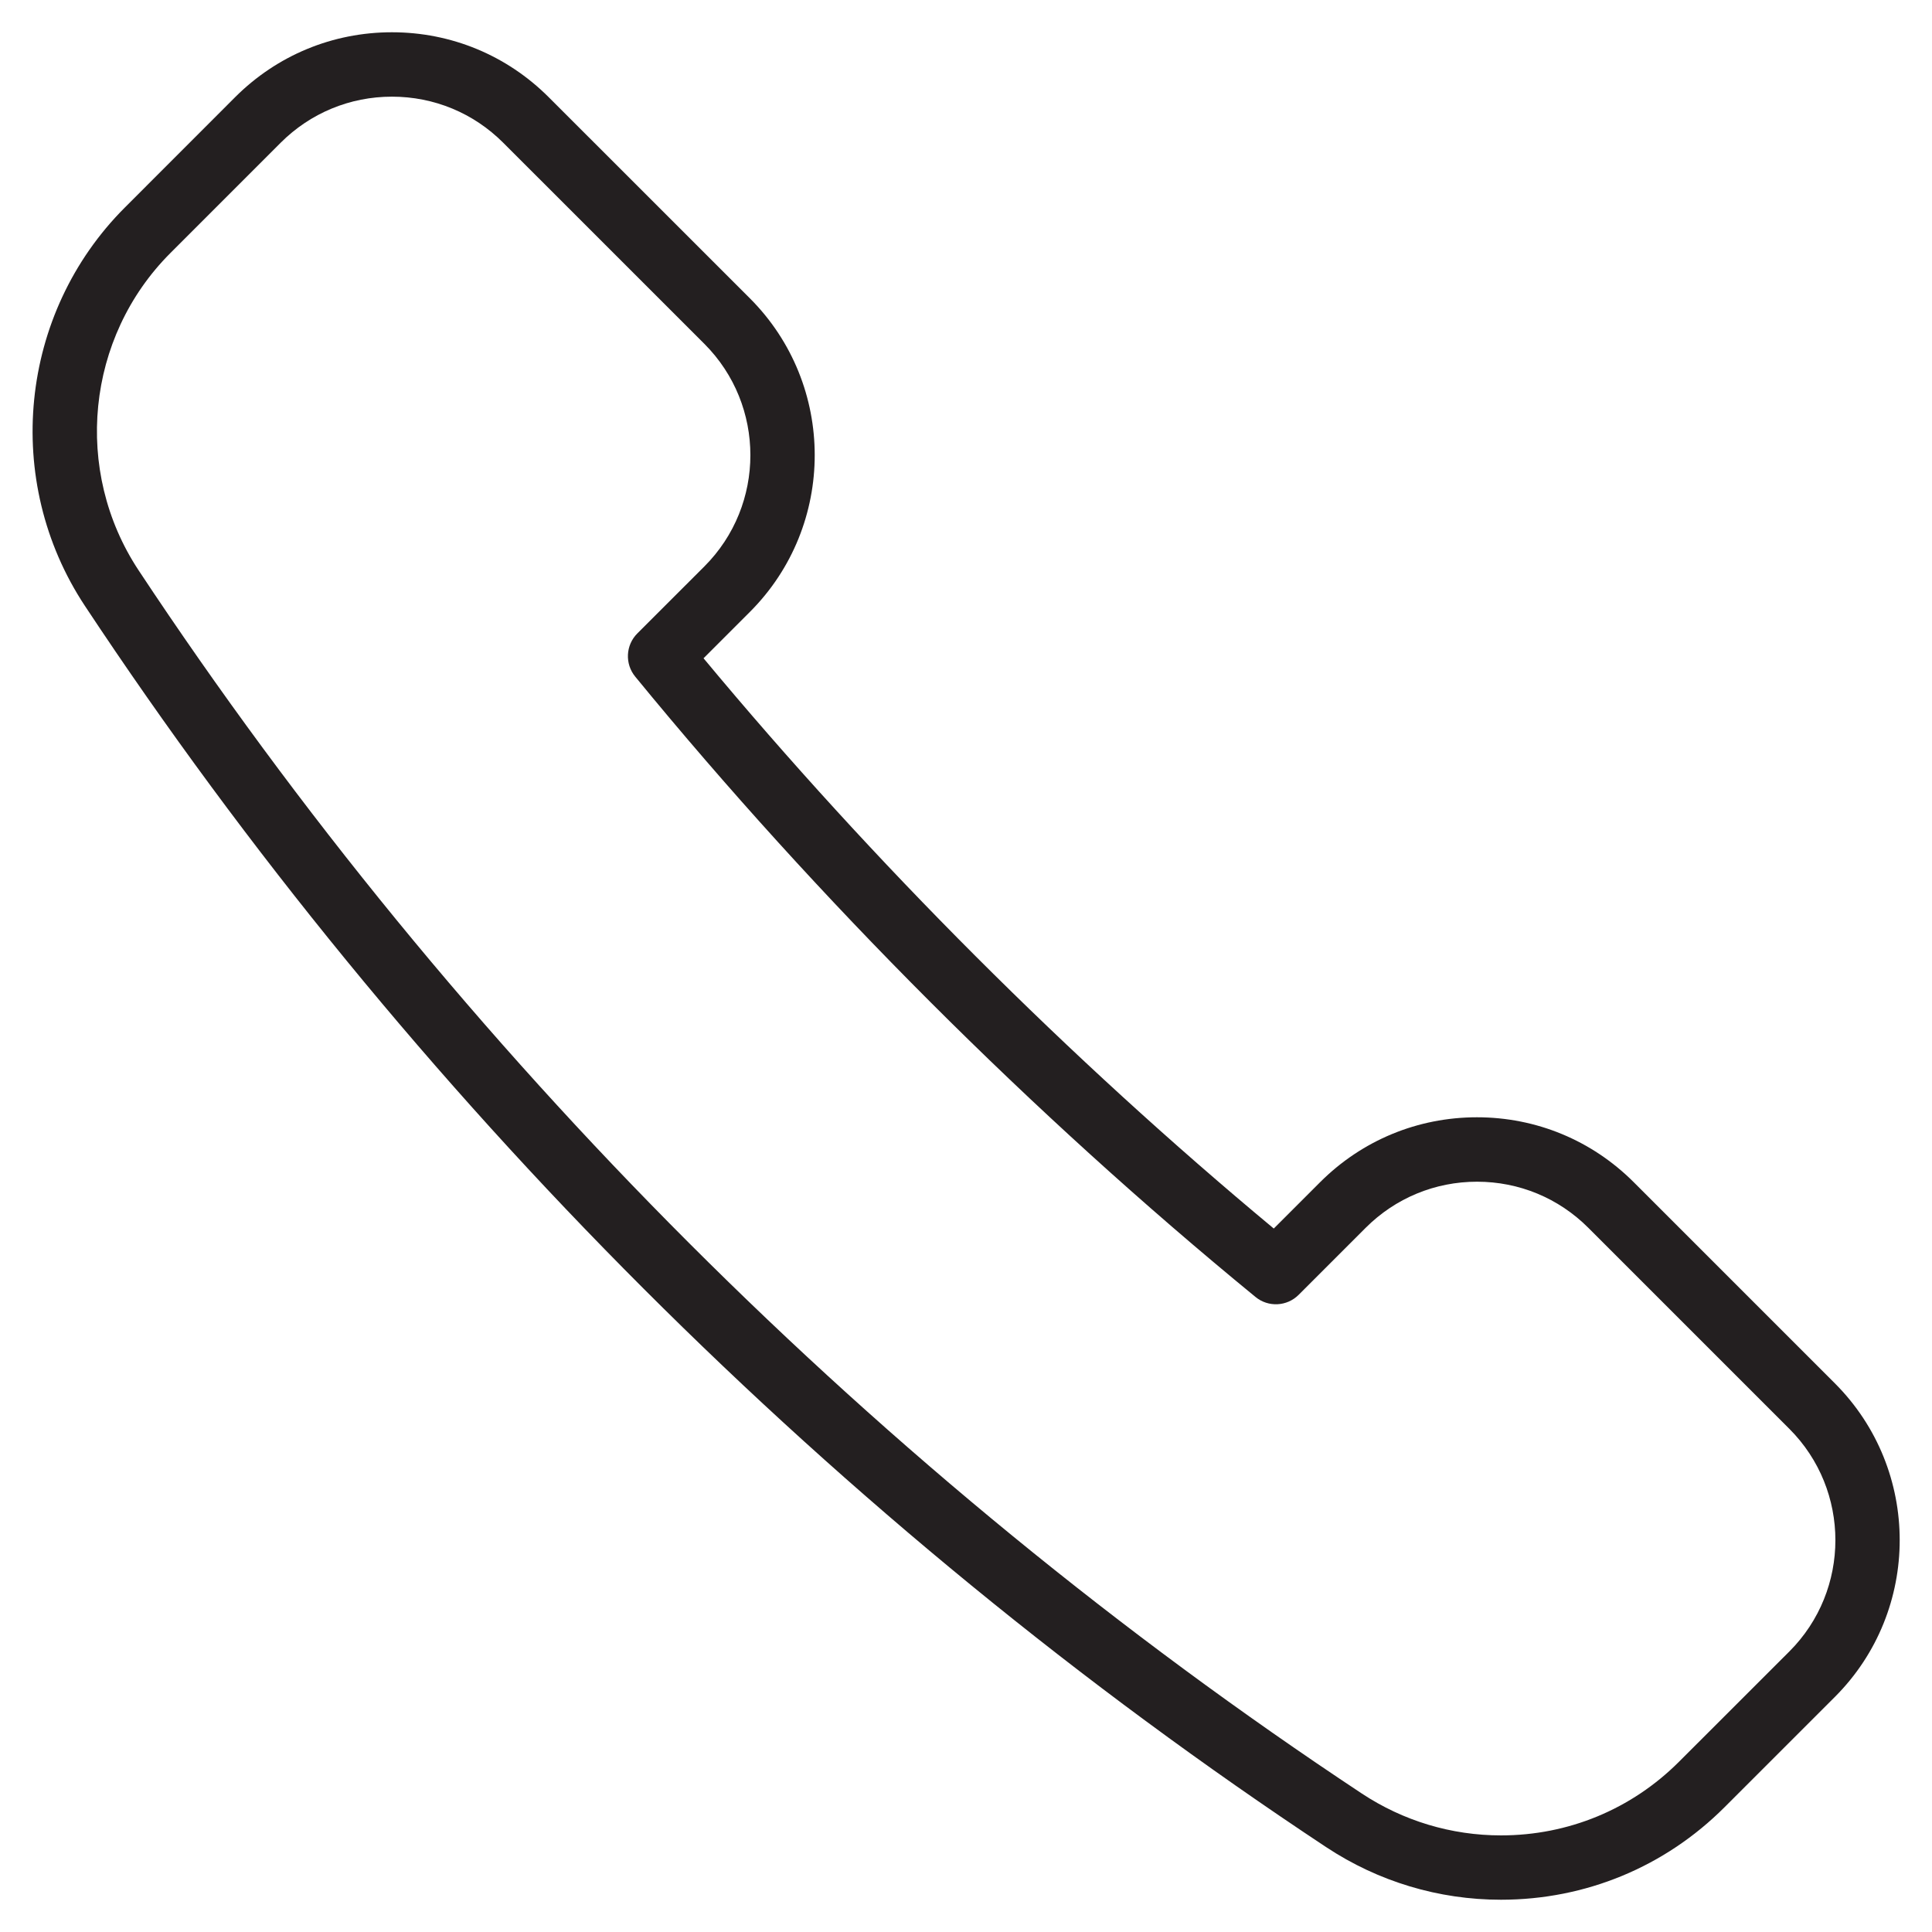 <?xml version="1.0" encoding="utf-8"?>
<!-- Generator: Adobe Illustrator 17.0.0, SVG Export Plug-In . SVG Version: 6.00 Build 0)  -->
<!DOCTYPE svg PUBLIC "-//W3C//DTD SVG 1.1//EN" "http://www.w3.org/Graphics/SVG/1.1/DTD/svg11.dtd">
<svg version="1.1" id="Layer_1" xmlns="http://www.w3.org/2000/svg" xmlns:xlink="http://www.w3.org/1999/xlink" x="0px" y="0px"
	 width="60px" height="60px" viewBox="0 0 60 60" enable-background="new 0 0 60 60" xml:space="preserve">
<g>
	<path fill="#231F20" d="M41.188,57.366c1.615,1.068,3.491,1.632,5.425,1.632c2.627,0,5.092-1.02,6.944-2.873l3.426-3.425
		c2.685-2.685,2.685-7.055,0-9.74l-6.245-6.245c-1.3-1.301-3.03-2.017-4.87-2.017c-1.84,0-3.57,0.716-4.872,2.017l-1.438,1.438
		c-6.346-5.276-12.44-11.371-17.709-17.71l1.439-1.439c2.685-2.685,2.685-7.055,0-9.74L17.042,3.02
		c-1.3-1.301-3.03-2.018-4.87-2.018c-1.84,0-3.57,0.716-4.872,2.018L3.877,6.445c-3.286,3.286-3.808,8.488-1.241,12.37
		C12.675,33.993,26.006,47.324,41.188,57.366z M5.291,7.859l3.424-3.425c0.924-0.923,2.152-1.432,3.458-1.432
		c1.306,0,2.533,0.508,3.456,1.432l6.246,6.245c1.905,1.906,1.905,5.006,0,6.912l-2.082,2.081c-0.363,0.363-0.392,0.943-0.066,1.341
		c5.671,6.923,12.332,13.585,19.263,19.265c0.397,0.327,0.978,0.298,1.341-0.066l2.081-2.081c0.924-0.923,2.152-1.432,3.458-1.432
		c1.306,0,2.533,0.508,3.456,1.431l6.245,6.245c1.905,1.906,1.905,5.007,0,6.912l-3.427,3.425c-1.474,1.475-3.438,2.288-5.529,2.288
		c-1.541,0-3.036-0.45-4.322-1.3c-14.958-9.895-28.094-23.03-37.987-37.986C2.259,14.619,2.675,10.476,5.291,7.859z"/>
</g>
</svg>
